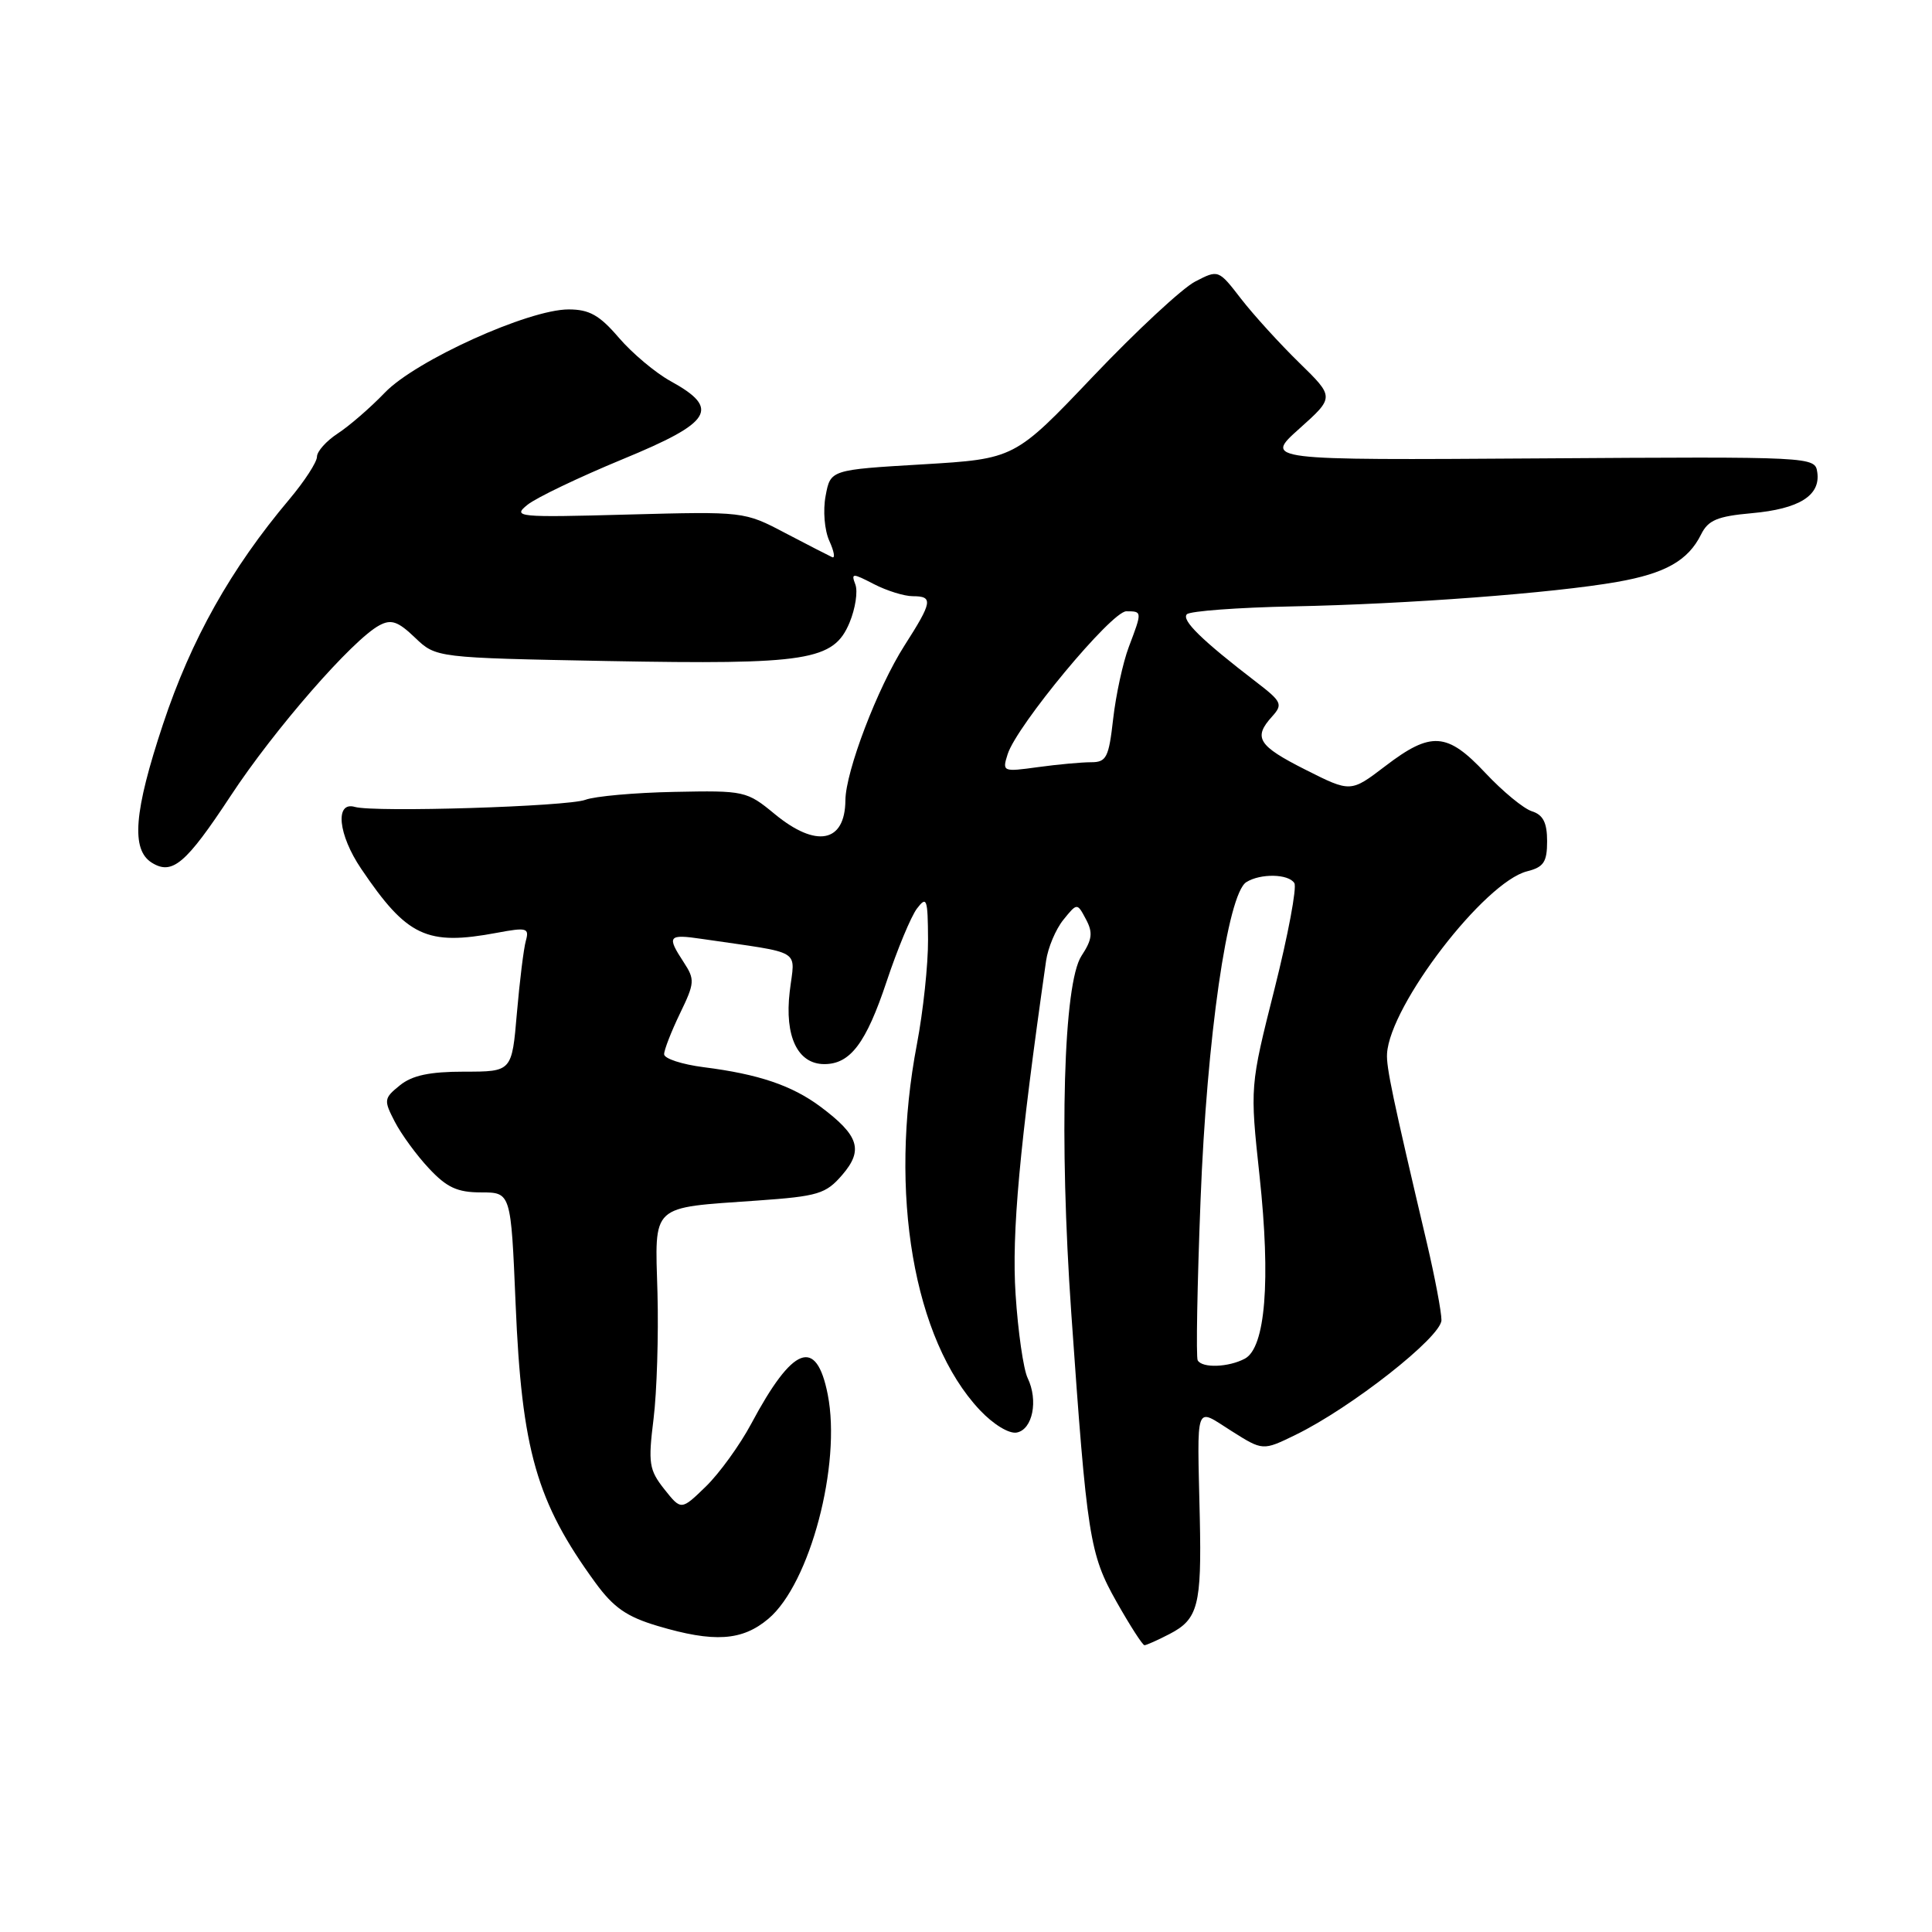 <?xml version="1.0" encoding="UTF-8" standalone="no"?>
<!DOCTYPE svg PUBLIC "-//W3C//DTD SVG 1.1//EN" "http://www.w3.org/Graphics/SVG/1.1/DTD/svg11.dtd" >
<svg xmlns="http://www.w3.org/2000/svg" xmlns:xlink="http://www.w3.org/1999/xlink" version="1.1" viewBox="0 0 256 256">
 <g >
 <path fill="currentColor"
d=" M 154.98 216.51 C 158.75 214.56 159.23 212.71 158.98 201.16 C 158.63 185.53 158.27 186.52 163.17 189.61 C 167.33 192.24 167.33 192.24 171.64 190.14 C 179.01 186.56 191.00 177.14 191.00 174.92 C 191.00 173.83 190.13 169.23 189.07 164.71 C 184.52 145.39 183.68 141.40 183.79 139.62 C 184.16 133.20 196.71 116.86 202.36 115.45 C 204.55 114.90 205.00 114.22 205.00 111.46 C 205.00 109.01 204.47 107.97 202.99 107.50 C 201.88 107.15 199.11 104.86 196.83 102.43 C 191.76 97.02 189.63 96.87 183.56 101.51 C 178.97 105.01 178.97 105.01 172.98 101.99 C 166.68 98.81 166.02 97.74 168.57 94.93 C 170.01 93.33 169.85 92.97 166.43 90.35 C 159.24 84.83 156.51 82.16 157.27 81.39 C 157.70 80.97 164.00 80.50 171.27 80.35 C 186.44 80.05 205.86 78.59 214.26 77.11 C 220.66 75.99 223.68 74.28 225.40 70.82 C 226.34 68.92 227.56 68.41 232.12 68.00 C 238.40 67.44 241.24 65.66 240.80 62.59 C 240.50 60.51 240.34 60.50 204.00 60.74 C 167.50 60.98 167.50 60.98 172.17 56.80 C 176.83 52.63 176.83 52.63 172.15 48.06 C 169.58 45.55 166.12 41.75 164.46 39.61 C 161.45 35.71 161.45 35.71 158.36 37.31 C 156.66 38.19 150.59 43.83 144.86 49.85 C 134.45 60.80 134.45 60.80 122.25 61.53 C 110.04 62.25 110.04 62.25 109.40 65.70 C 109.03 67.64 109.25 70.26 109.89 71.67 C 110.52 73.05 110.69 74.02 110.27 73.83 C 109.85 73.64 107.05 72.20 104.05 70.63 C 98.62 67.77 98.58 67.77 83.19 68.18 C 68.53 68.58 67.88 68.51 69.89 66.89 C 71.05 65.95 76.74 63.23 82.52 60.84 C 94.39 55.95 95.49 54.15 88.85 50.50 C 86.85 49.40 83.77 46.81 82.00 44.75 C 79.44 41.76 78.09 41.00 75.34 41.00 C 70.03 41.00 55.09 47.77 51.00 52.02 C 49.08 54.02 46.26 56.46 44.75 57.44 C 43.24 58.43 42.00 59.81 42.00 60.52 C 42.00 61.23 40.35 63.77 38.34 66.16 C 30.59 75.36 25.34 84.70 21.60 95.96 C 17.75 107.55 17.34 112.57 20.11 114.31 C 22.82 116.00 24.62 114.48 30.56 105.46 C 36.35 96.65 46.74 84.74 50.27 82.86 C 51.83 82.02 52.74 82.33 54.99 84.49 C 57.78 87.16 57.78 87.16 80.51 87.59 C 107.07 88.08 110.46 87.54 112.57 82.50 C 113.34 80.64 113.69 78.37 113.34 77.45 C 112.76 75.92 112.94 75.92 115.80 77.40 C 117.51 78.28 119.82 79.00 120.95 79.00 C 123.68 79.00 123.56 79.74 119.84 85.55 C 116.28 91.12 112.05 102.20 112.02 106.05 C 111.97 111.66 108.16 112.40 102.66 107.87 C 98.94 104.80 98.65 104.74 89.33 104.93 C 84.10 105.03 78.80 105.51 77.56 105.98 C 75.21 106.87 49.60 107.67 47.02 106.92 C 44.35 106.15 44.80 110.60 47.86 115.12 C 53.94 124.12 56.54 125.34 65.85 123.60 C 69.80 122.86 70.15 122.96 69.68 124.65 C 69.39 125.67 68.86 129.99 68.49 134.25 C 67.83 142.00 67.83 142.00 61.53 142.00 C 56.93 142.00 54.62 142.49 52.99 143.81 C 50.86 145.53 50.83 145.77 52.31 148.63 C 53.17 150.29 55.20 153.08 56.84 154.82 C 59.20 157.35 60.60 158.00 63.75 158.00 C 67.70 158.00 67.70 158.00 68.32 172.75 C 69.13 192.17 71.09 199.01 78.88 209.70 C 81.30 213.02 83.05 214.23 87.15 215.45 C 94.61 217.67 98.34 217.43 101.81 214.50 C 107.32 209.87 111.51 194.04 109.68 184.78 C 108.17 177.13 105.06 178.31 99.54 188.66 C 98.02 191.50 95.31 195.24 93.52 196.98 C 90.26 200.14 90.26 200.14 88.02 197.32 C 86.00 194.76 85.87 193.89 86.60 188.00 C 87.04 184.43 87.27 176.93 87.12 171.34 C 86.78 159.41 86.05 160.09 100.36 159.08 C 108.43 158.51 109.43 158.20 111.61 155.67 C 114.43 152.39 113.82 150.46 108.74 146.66 C 104.95 143.83 100.52 142.33 93.25 141.41 C 90.36 141.04 88.00 140.27 88.00 139.69 C 88.00 139.11 88.95 136.68 90.10 134.29 C 92.06 130.25 92.09 129.79 90.60 127.51 C 88.32 124.03 88.53 123.75 93.00 124.41 C 106.67 126.42 105.32 125.61 104.64 131.41 C 103.94 137.34 105.70 141.00 109.23 141.00 C 112.67 141.00 114.76 138.23 117.49 130.03 C 118.91 125.77 120.71 121.44 121.50 120.39 C 122.80 118.68 122.94 119.07 122.97 124.50 C 122.99 127.80 122.32 134.03 121.50 138.34 C 117.73 158.06 121.06 177.51 129.82 186.83 C 131.63 188.75 133.70 190.01 134.72 189.82 C 136.83 189.42 137.60 185.57 136.17 182.60 C 135.61 181.45 134.89 176.45 134.57 171.50 C 134.04 163.40 135.08 152.00 138.61 127.32 C 138.86 125.57 139.89 123.13 140.90 121.88 C 142.73 119.62 142.73 119.62 143.89 121.80 C 144.84 123.57 144.73 124.49 143.30 126.66 C 140.91 130.31 140.33 150.77 141.95 174.00 C 144.03 203.75 144.37 205.92 147.96 212.27 C 149.74 215.42 151.40 218.00 151.65 218.00 C 151.89 218.00 153.40 217.33 154.98 216.51 Z  M 158.70 180.25 C 158.47 179.84 158.64 170.28 159.08 159.00 C 159.91 137.47 162.65 118.47 165.14 116.89 C 167.01 115.71 170.75 115.78 171.51 117.02 C 171.86 117.59 170.68 123.88 168.89 131.00 C 165.62 143.96 165.62 143.96 166.90 155.84 C 168.39 169.70 167.68 178.57 164.95 180.03 C 162.79 181.18 159.29 181.31 158.70 180.25 Z  M 133.52 99.93 C 134.73 96.13 147.29 81.00 149.24 81.00 C 151.36 81.00 151.36 81.00 149.57 85.73 C 148.79 87.80 147.86 92.09 147.50 95.25 C 146.92 100.39 146.61 101.00 144.57 101.00 C 143.31 101.00 140.14 101.29 137.52 101.65 C 132.87 102.29 132.78 102.26 133.52 99.93 Z "/>
</g>
</svg>